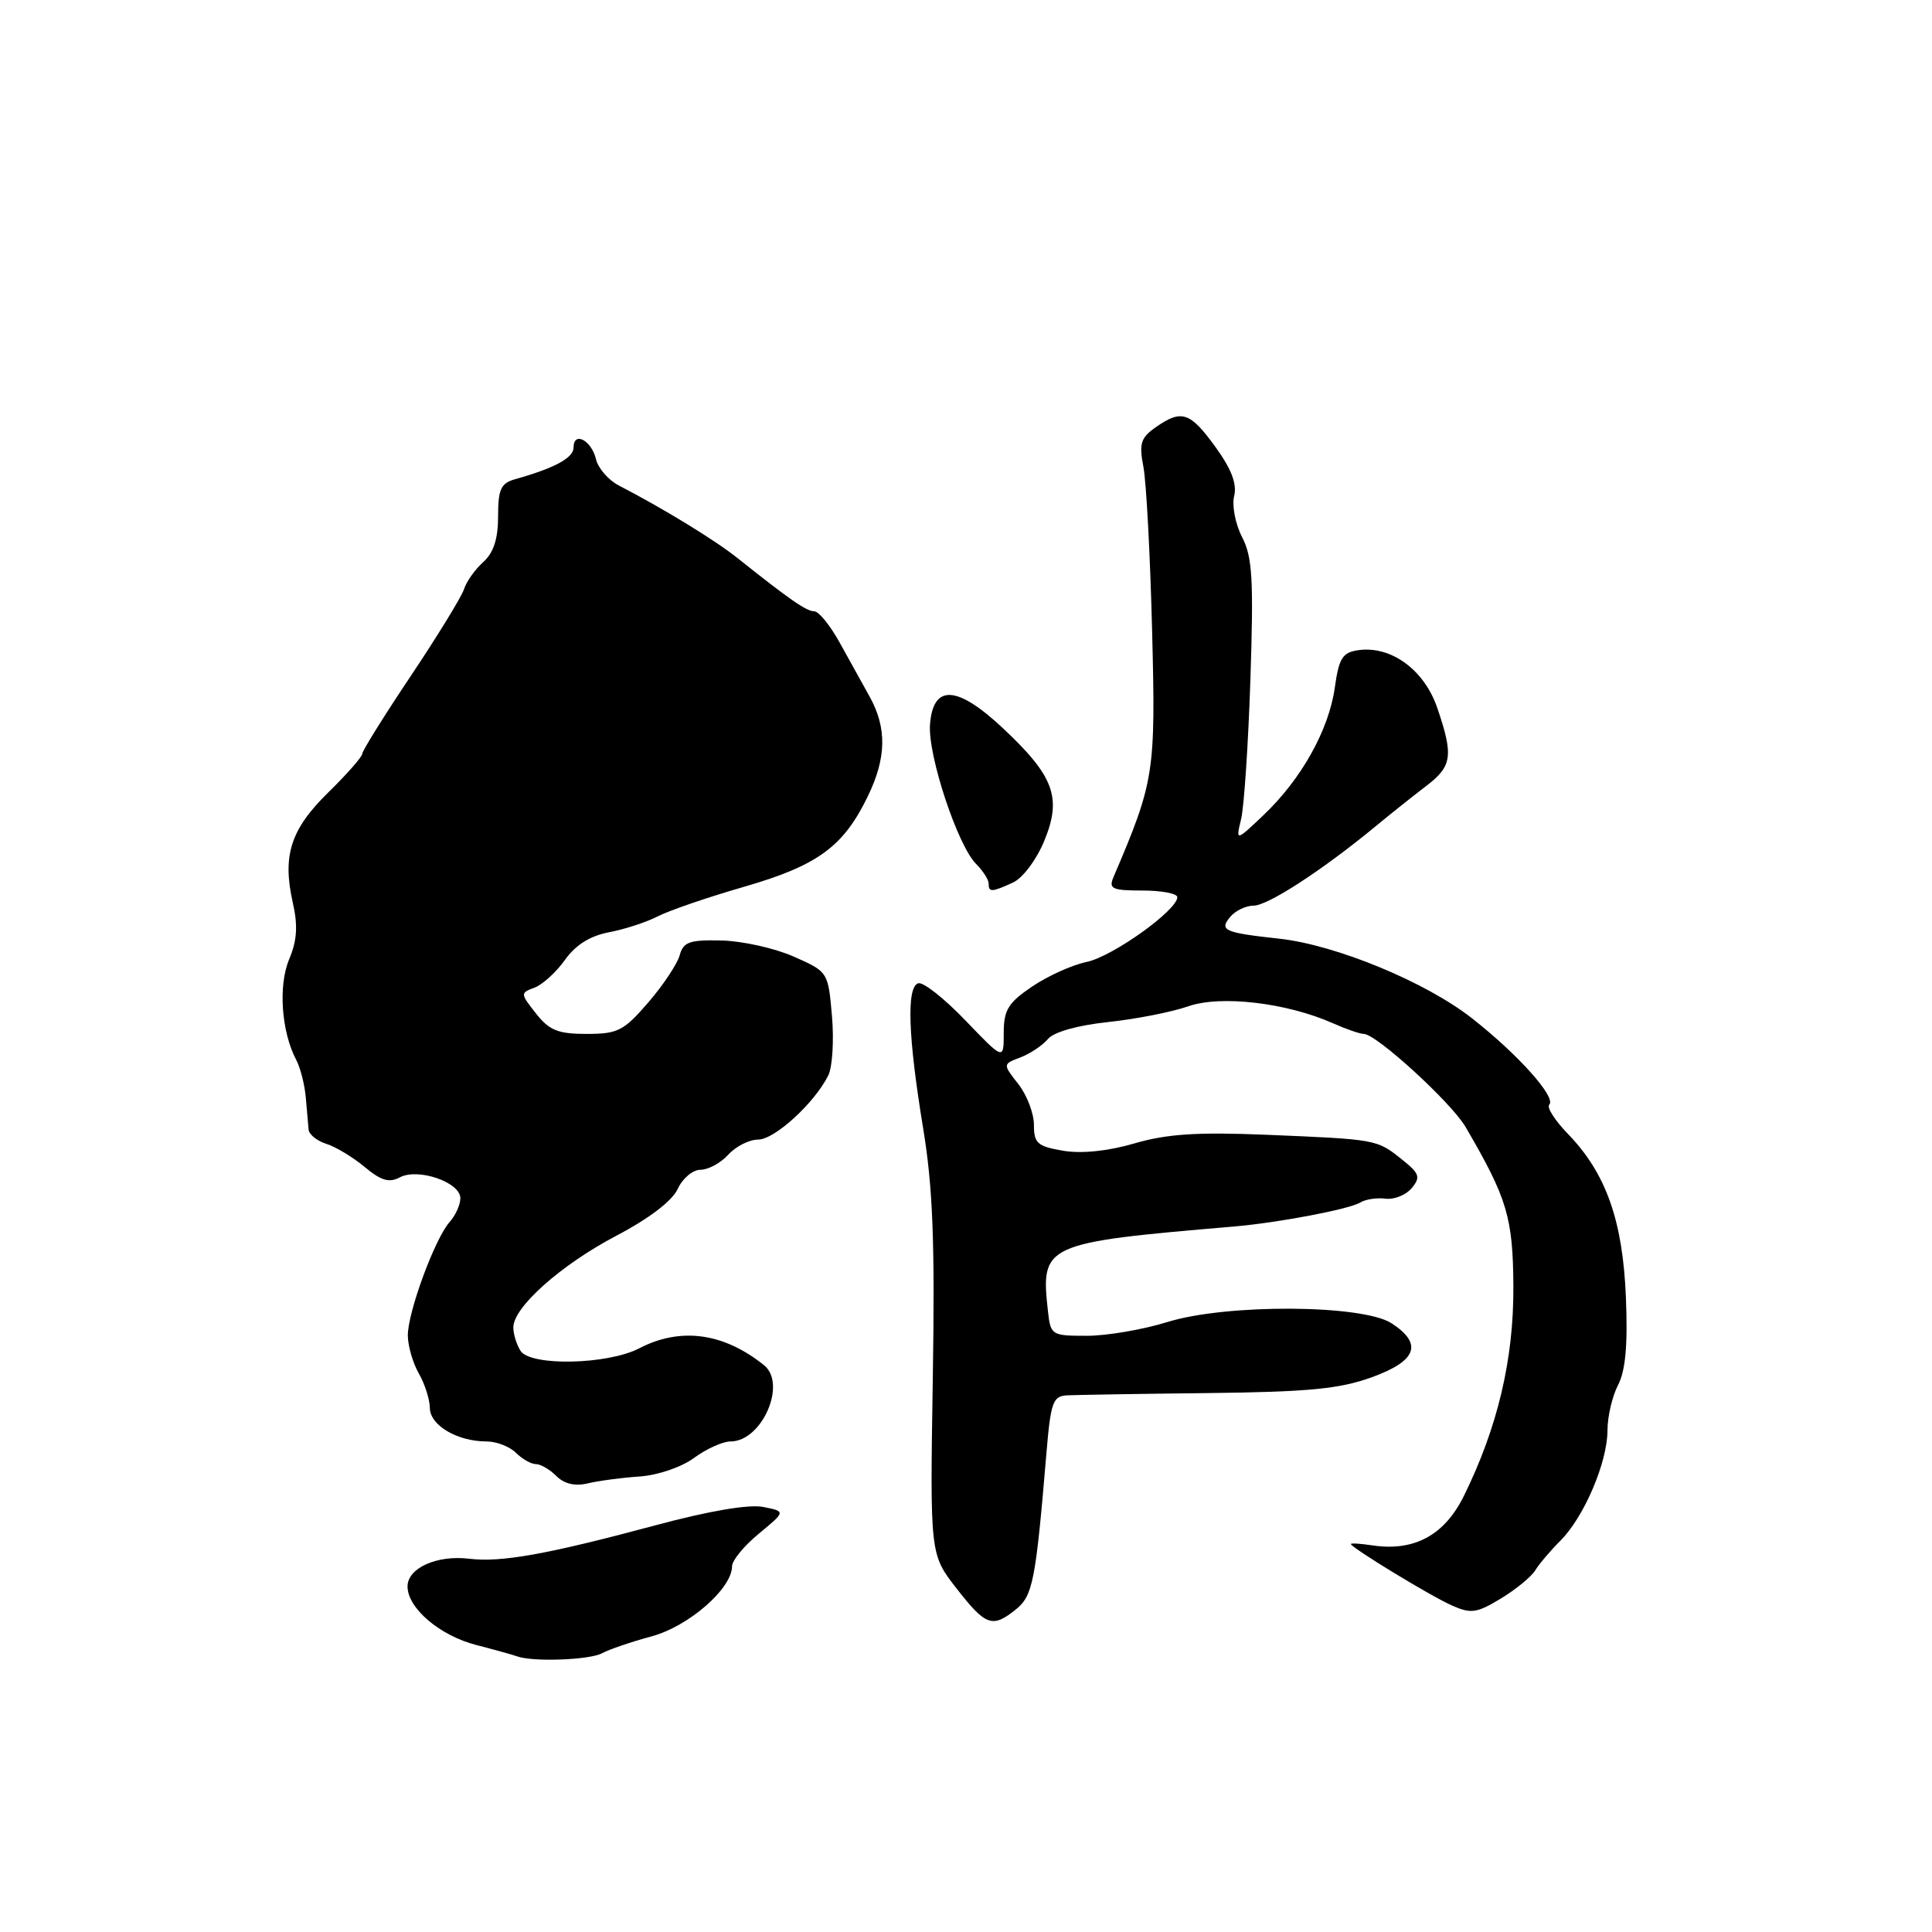 <?xml version="1.0" encoding="UTF-8" standalone="no"?>
<!DOCTYPE svg PUBLIC "-//W3C//DTD SVG 1.1//EN" "http://www.w3.org/Graphics/SVG/1.1/DTD/svg11.dtd" >
<svg xmlns="http://www.w3.org/2000/svg" xmlns:xlink="http://www.w3.org/1999/xlink" version="1.1" viewBox="0 0 256 256">
 <g >
 <path fill="currentColor"
d=" M 79.76 219.07 C 80.72 218.55 83.69 217.54 86.36 216.82 C 91.26 215.49 97.00 210.49 97.00 207.54 C 97.00 206.77 98.60 204.82 100.56 203.21 C 104.12 200.27 104.12 200.27 101.13 199.68 C 99.25 199.30 93.94 200.20 86.82 202.12 C 72.48 205.97 66.37 207.06 62.16 206.54 C 57.91 206.02 54.00 207.77 54.00 210.21 C 54.00 213.09 58.28 216.74 63.14 217.98 C 65.54 218.60 67.95 219.27 68.50 219.47 C 70.57 220.24 78.10 219.96 79.76 219.07 Z  M 134.64 213.23 C 136.85 211.44 137.24 209.44 138.64 192.75 C 139.22 185.79 139.50 184.99 141.39 184.89 C 142.55 184.83 150.93 184.69 160.00 184.59 C 173.37 184.44 177.50 184.04 181.75 182.50 C 187.73 180.34 188.57 178.08 184.42 175.36 C 180.59 172.84 162.52 172.74 154.67 175.18 C 151.45 176.18 146.66 177.00 144.02 177.00 C 139.34 177.00 139.21 176.92 138.86 173.75 C 137.87 164.85 138.27 164.67 163.50 162.52 C 169.37 162.02 178.84 160.22 180.26 159.33 C 180.94 158.91 182.44 158.68 183.59 158.83 C 184.73 158.98 186.30 158.35 187.06 157.43 C 188.27 155.97 188.10 155.49 185.72 153.60 C 182.43 150.97 182.43 150.97 167.72 150.36 C 158.65 149.99 154.64 150.25 150.34 151.50 C 146.79 152.54 143.32 152.89 140.87 152.48 C 137.46 151.90 137.00 151.49 137.00 149.05 C 137.00 147.52 136.07 145.09 134.93 143.64 C 132.86 141.00 132.86 141.00 135.22 140.11 C 136.52 139.61 138.15 138.52 138.85 137.68 C 139.62 136.75 142.77 135.86 146.81 135.43 C 150.49 135.04 155.27 134.10 157.42 133.35 C 161.73 131.83 170.49 132.86 176.65 135.60 C 178.38 136.37 180.21 137.00 180.71 137.00 C 182.36 137.00 192.29 146.08 194.19 149.32 C 199.72 158.79 200.48 161.31 200.53 170.50 C 200.58 180.13 198.43 189.19 193.96 198.24 C 191.40 203.42 187.41 205.58 181.92 204.78 C 180.32 204.54 179.00 204.45 179.00 204.59 C 179.00 205.05 189.53 211.47 192.38 212.73 C 194.91 213.86 195.68 213.75 198.88 211.81 C 200.87 210.60 202.91 208.93 203.42 208.09 C 203.93 207.25 205.43 205.48 206.77 204.14 C 209.90 201.01 213.00 193.74 213.00 189.53 C 213.00 187.71 213.63 185.01 214.40 183.53 C 215.39 181.62 215.70 178.21 215.44 171.90 C 215.03 161.75 212.81 155.47 207.77 150.26 C 206.05 148.49 204.93 146.74 205.28 146.38 C 206.25 145.42 201.21 139.77 195.06 134.94 C 188.95 130.13 177.02 125.20 169.50 124.38 C 162.20 123.58 161.52 123.28 163.01 121.49 C 163.69 120.67 165.09 120.00 166.12 120.00 C 168.00 120.00 175.24 115.29 182.20 109.55 C 184.23 107.87 187.27 105.45 188.95 104.17 C 192.42 101.53 192.62 100.17 190.45 93.81 C 188.73 88.76 184.33 85.54 179.99 86.15 C 177.88 86.45 177.42 87.19 176.86 91.16 C 176.06 96.76 172.42 103.26 167.42 108.01 C 163.74 111.50 163.74 111.50 164.46 108.50 C 164.85 106.85 165.41 98.48 165.69 89.90 C 166.12 76.76 165.95 73.80 164.58 71.16 C 163.69 69.43 163.22 66.99 163.53 65.73 C 163.93 64.14 163.18 62.16 161.05 59.22 C 157.68 54.58 156.57 54.21 153.13 56.62 C 151.15 58.01 150.91 58.78 151.51 61.87 C 151.89 63.87 152.41 73.62 152.66 83.54 C 153.14 102.44 152.98 103.50 147.53 116.25 C 146.88 117.77 147.39 118.00 151.39 118.00 C 153.93 118.00 156.00 118.40 156.00 118.88 C 156.00 120.61 147.42 126.75 143.99 127.46 C 142.07 127.86 138.81 129.33 136.75 130.73 C 133.58 132.88 133.00 133.83 133.00 136.89 C 133.00 140.50 133.00 140.50 127.91 135.20 C 125.11 132.28 122.30 130.07 121.66 130.29 C 120.10 130.82 120.32 137.34 122.32 149.50 C 123.61 157.34 123.89 164.51 123.60 182.73 C 123.23 205.97 123.23 205.97 126.75 210.48 C 130.63 215.46 131.50 215.77 134.64 213.23 Z  M 84.77 195.64 C 87.19 195.47 90.32 194.40 91.98 193.17 C 93.60 191.98 95.77 191.00 96.80 191.00 C 100.96 191.00 104.31 183.36 101.23 180.89 C 95.87 176.59 90.17 175.82 84.70 178.66 C 80.50 180.84 70.28 181.05 68.97 178.99 C 68.45 178.17 68.02 176.78 68.02 175.90 C 67.99 173.24 74.31 167.61 81.67 163.74 C 86.02 161.46 89.08 159.12 89.80 157.54 C 90.44 156.14 91.80 155.00 92.82 155.00 C 93.85 155.00 95.50 154.10 96.50 153.00 C 97.50 151.90 99.28 151.00 100.46 151.00 C 102.64 151.00 107.94 146.15 109.75 142.50 C 110.30 141.40 110.52 137.86 110.24 134.63 C 109.73 128.79 109.72 128.76 105.19 126.76 C 102.69 125.65 98.39 124.69 95.64 124.62 C 91.36 124.52 90.55 124.80 90.06 126.58 C 89.75 127.72 87.88 130.53 85.90 132.83 C 82.66 136.59 81.86 137.00 77.73 137.00 C 73.94 137.00 72.78 136.53 71.02 134.29 C 68.94 131.65 68.93 131.57 70.82 130.87 C 71.88 130.48 73.70 128.82 74.86 127.19 C 76.28 125.20 78.20 124.00 80.70 123.53 C 82.75 123.14 85.64 122.20 87.12 121.44 C 88.60 120.67 93.78 118.89 98.64 117.49 C 108.37 114.67 111.77 112.18 115.00 105.49 C 117.46 100.42 117.53 96.47 115.25 92.34 C 114.29 90.60 112.48 87.33 111.23 85.09 C 109.98 82.84 108.48 81.00 107.89 81.00 C 106.86 81.00 104.63 79.45 97.71 73.94 C 94.73 71.56 87.91 67.39 82.00 64.33 C 80.62 63.62 79.26 62.05 78.97 60.84 C 78.37 58.33 76.00 57.10 76.00 59.30 C 76.00 60.67 73.51 62.02 68.25 63.50 C 66.37 64.03 66.00 64.83 66.00 68.41 C 66.00 71.40 65.41 73.23 64.03 74.48 C 62.94 75.46 61.79 77.08 61.48 78.08 C 61.16 79.07 58.00 84.23 54.45 89.54 C 50.90 94.84 48.00 99.50 48.00 99.88 C 48.00 100.27 45.98 102.57 43.51 104.99 C 38.50 109.90 37.39 113.36 38.80 119.62 C 39.49 122.66 39.36 124.62 38.32 127.10 C 36.85 130.58 37.28 136.69 39.24 140.42 C 39.80 141.47 40.37 143.72 40.52 145.42 C 40.66 147.11 40.83 149.03 40.89 149.68 C 40.95 150.33 42.01 151.18 43.25 151.57 C 44.49 151.96 46.77 153.34 48.32 154.63 C 50.48 156.44 51.57 156.76 52.97 156.01 C 55.38 154.72 61.00 156.65 61.00 158.77 C 61.00 159.63 60.36 161.05 59.58 161.92 C 57.62 164.11 53.99 173.97 54.04 177.00 C 54.06 178.38 54.71 180.62 55.50 182.00 C 56.29 183.38 56.95 185.44 56.96 186.59 C 57.00 188.88 60.61 191.00 64.48 191.00 C 65.79 191.00 67.53 191.68 68.36 192.50 C 69.18 193.32 70.37 194.00 71.00 194.00 C 71.63 194.00 72.86 194.71 73.73 195.59 C 74.78 196.63 76.20 196.96 77.91 196.55 C 79.33 196.21 82.42 195.80 84.77 195.64 Z  M 134.21 116.95 C 135.51 116.36 137.33 113.94 138.37 111.42 C 140.73 105.70 139.68 102.85 132.87 96.47 C 126.79 90.78 123.64 90.63 123.23 96.00 C 122.92 100.04 126.88 112.02 129.34 114.48 C 130.25 115.39 131.00 116.56 131.00 117.07 C 131.00 118.25 131.39 118.24 134.21 116.95 Z "/>
</g>
</svg>